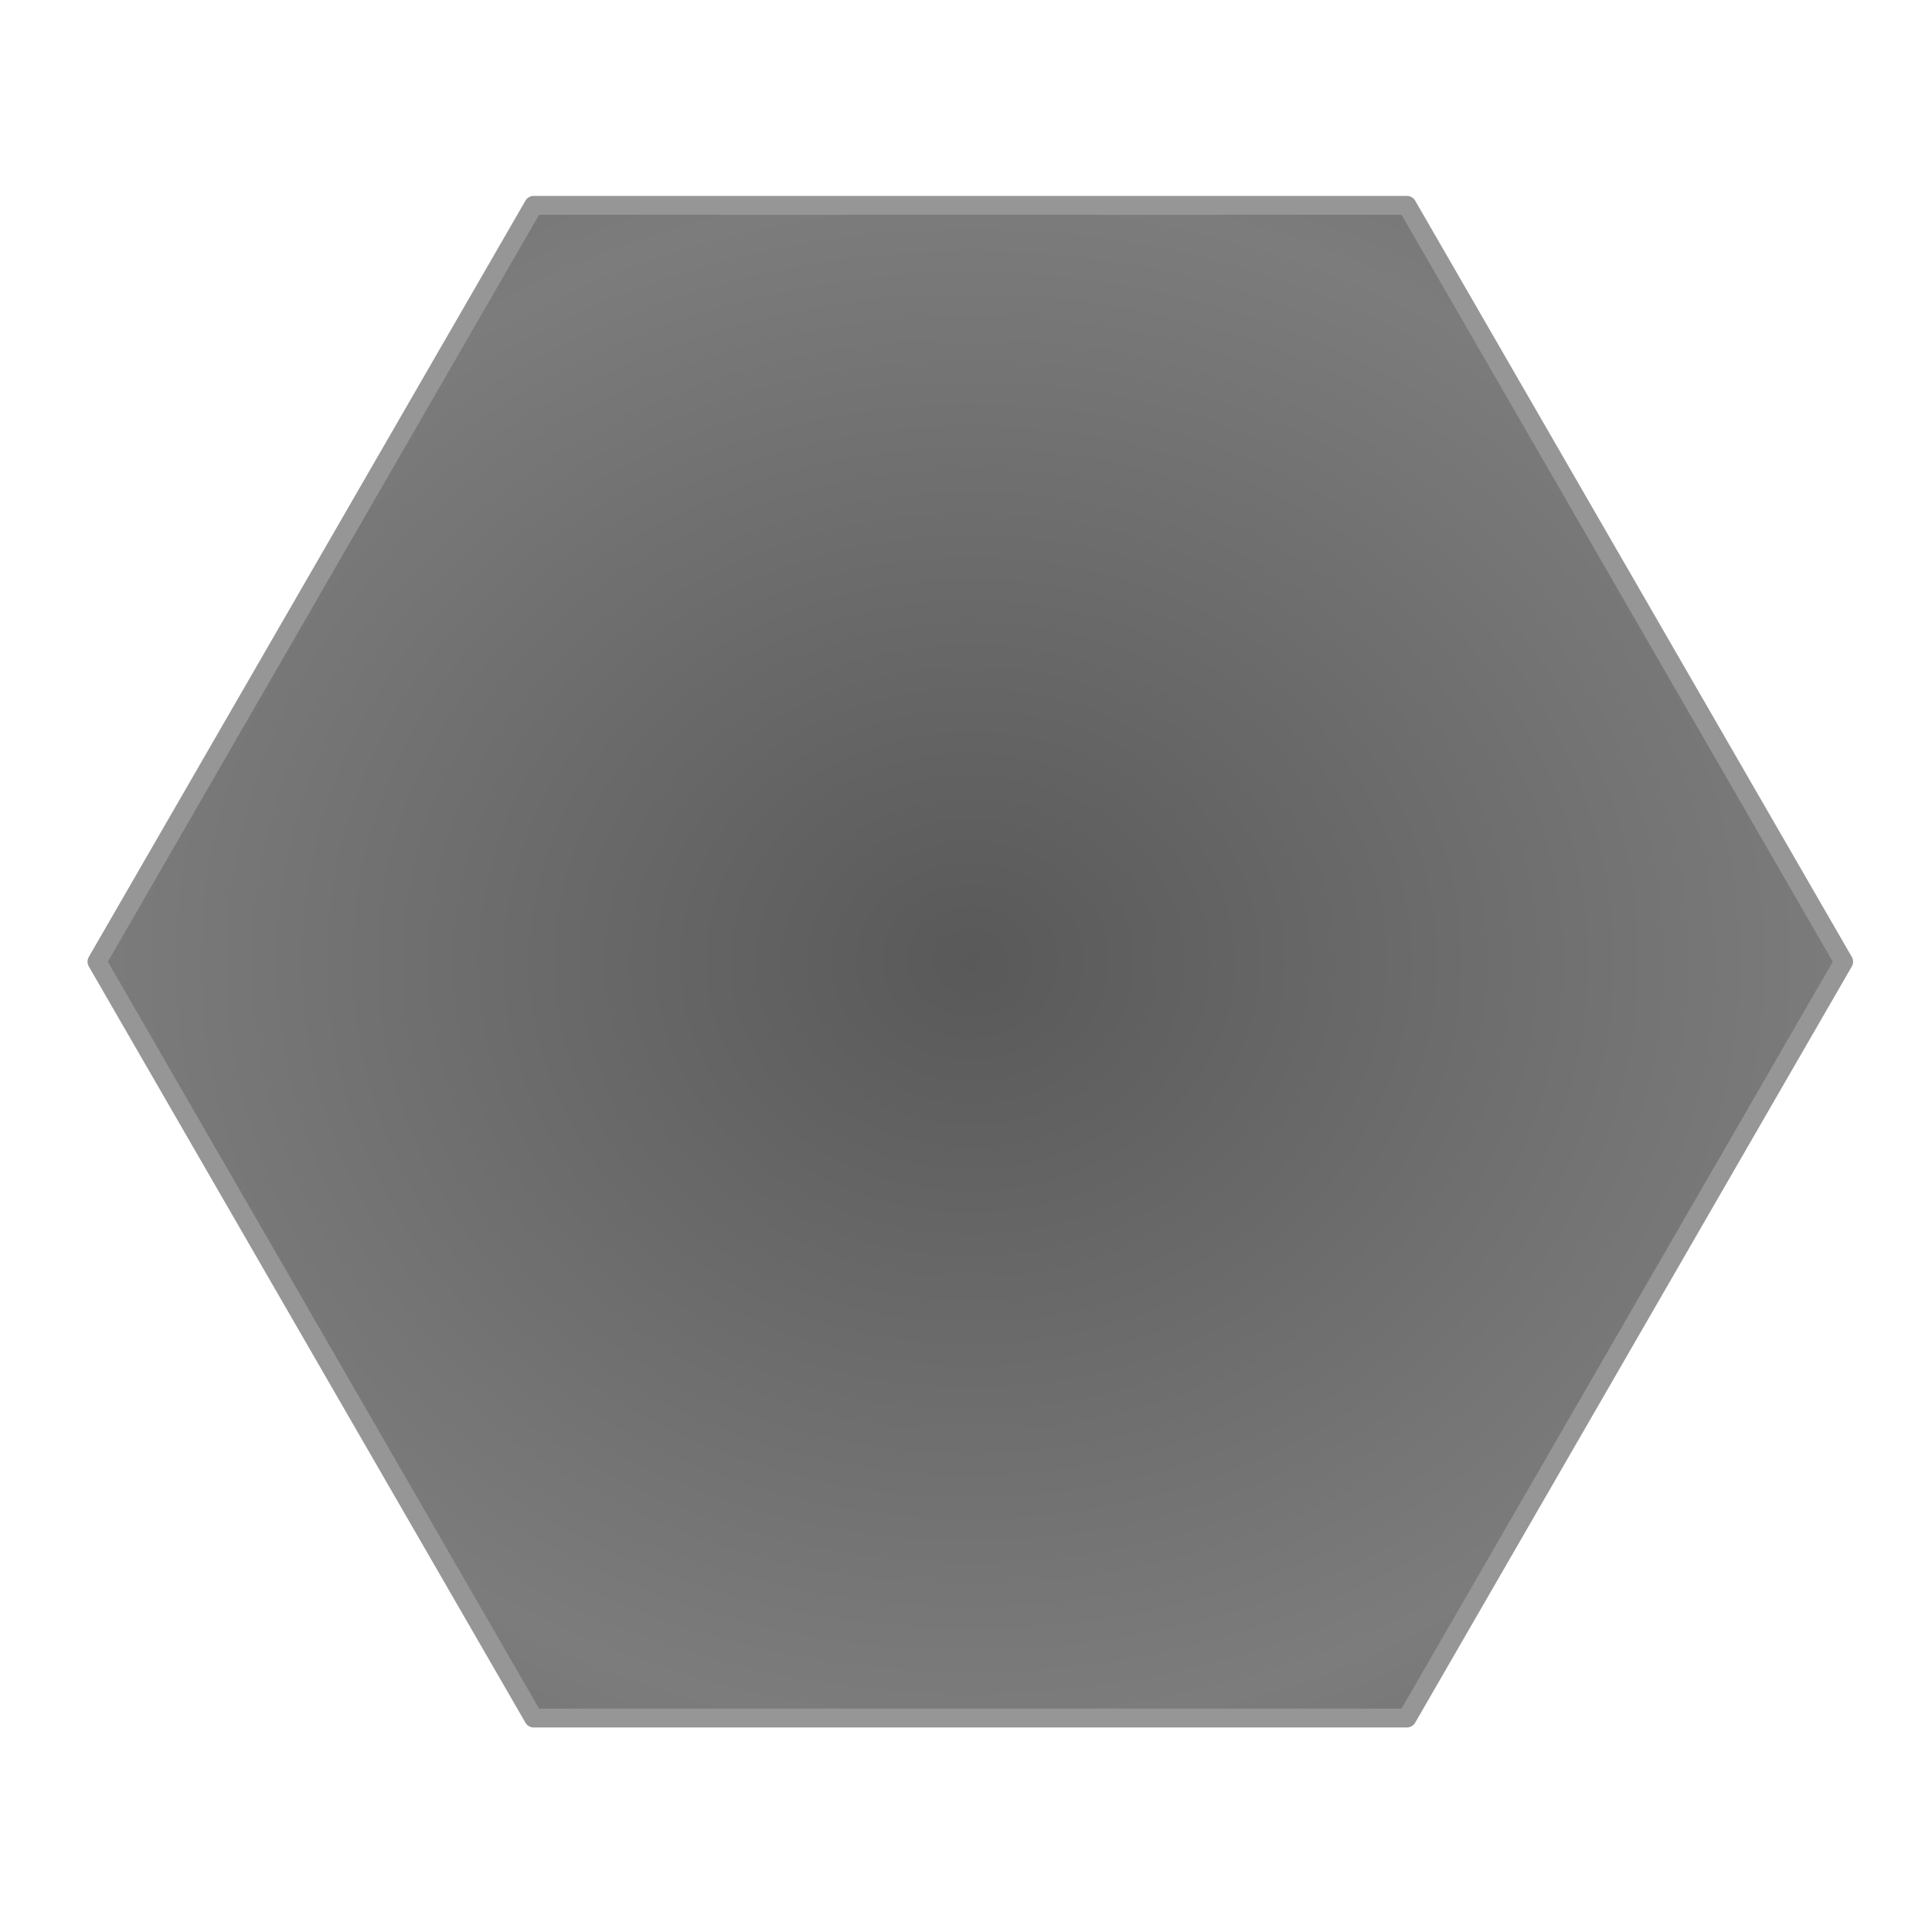 <?xml version="1.0" encoding="UTF-8" standalone="no"?>
<!-- Created with Inkscape (http://www.inkscape.org/) -->

<svg
   xmlns:osb="http://www.openswatchbook.org/uri/2009/osb"
   xmlns:dc="http://purl.org/dc/elements/1.1/"
   xmlns:cc="http://creativecommons.org/ns#"
   xmlns:rdf="http://www.w3.org/1999/02/22-rdf-syntax-ns#"
   xmlns:svg="http://www.w3.org/2000/svg"
   xmlns="http://www.w3.org/2000/svg"
   xmlns:xlink="http://www.w3.org/1999/xlink"
   xmlns:sodipodi="http://sodipodi.sourceforge.net/DTD/sodipodi-0.dtd"
   xmlns:inkscape="http://www.inkscape.org/namespaces/inkscape"
   width="512"
   height="512"
   id="svg2"
   version="1.1"
   inkscape:version="0.48.1 r9760"
   sodipodi:docname="empty_tile.svg"
   enable-background="new">
  <defs
     id="defs4">
    <linearGradient
       id="linearGradient5392"
       osb:paint="solid">
      <stop
         style="stop-color:#a10000;stop-opacity:1;"
         offset="0"
         id="stop5394" />
    </linearGradient>
    <linearGradient
       id="linearGradient5224">
      <stop
         style="stop-color:#595959;stop-opacity:1;"
         offset="0"
         id="stop5226" />
      <stop
         style="stop-color:#7c7c7c;stop-opacity:1;"
         offset="1"
         id="stop5228" />
    </linearGradient>
    <filter
       inkscape:collect="always"
       id="filter5398">
      <feBlend
         inkscape:collect="always"
         mode="multiply"
         in2="BackgroundImage"
         id="feBlend5400" />
    </filter>
    <filter
       id="filter5636"
       inkscape:label="Translucent"
       inkscape:menu="Bevels"
       inkscape:menu-tooltip="Illuminated translucent plastic or glass effect"
       x="-0.25"
       y="-0.25"
       width="1.5"
       height="1.5"
       color-interpolation-filters="sRGB">
      <feBlend
         id="feBlend5638"
         in2="SourceGraphic"
         mode="screen"
         result="result1" />
      <feGaussianBlur
         id="feGaussianBlur5640"
         stdDeviation="8"
         result="result6" />
      <feComposite
         id="feComposite5642"
         in2="SourceGraphic"
         operator="xor"
         in="result6" />
      <feGaussianBlur
         id="feGaussianBlur5644"
         stdDeviation="5"
         result="result2" />
      <feComposite
         id="feComposite5646"
         in2="result1"
         operator="atop"
         result="result92" />
      <feComposite
         id="feComposite5648"
         in2="result92"
         operator="xor"
         in="result2"
         result="result4" />
      <feGaussianBlur
         id="feGaussianBlur5650"
         stdDeviation="1"
         result="result3"
         in="result4" />
      <feSpecularLighting
         id="feSpecularLighting5652"
         surfaceScale="3"
         specularConstant="1.5"
         specularExponent="45"
         result="result5">
        <fePointLight
           id="fePointLight5654"
           x="-5000"
           y="-8000"
           z="20000" />
      </feSpecularLighting>
      <feComposite
         id="feComposite5656"
         in2="SourceGraphic"
         operator="in"
         result="result93" />
      <feComposite
         id="feComposite5658"
         in2="result93"
         operator="arithmetic"
         k2="1"
         k3="2"
         in="result3"
         result="result94" />
      <feComposite
         id="feComposite5660"
         in2="result94"
         operator="atop"
         in="result5"
         result="result95" />
      <feBlend
         id="feBlend5662"
         in2="result95"
         mode="screen" />
    </filter>
    <filter
       inkscape:collect="always"
       id="filter5703">
      <feBlend
         inkscape:collect="always"
         mode="lighten"
         in2="BackgroundImage"
         id="feBlend5705" />
    </filter>
    <filter
       id="filter5839"
       inkscape:label="Organic"
       x="0"
       y="0"
       width="1"
       height="1"
       inkscape:menu="Textures"
       inkscape:menu-tooltip="Bulging, knotty, slick 3D surface"
       color-interpolation-filters="sRGB">
      <feTurbulence
         id="feTurbulence5841"
         numOctaves="3"
         baseFrequency="0.037"
         result="result0" />
      <feSpecularLighting
         id="feSpecularLighting5843"
         specularExponent="24.3"
         surfaceScale="2"
         specularConstant="1"
         result="result1">
        <feDistantLight
           id="feDistantLight5845"
           elevation="45"
           azimuth="225" />
      </feSpecularLighting>
      <feDiffuseLighting
         id="feDiffuseLighting5847"
         in="result0"
         surfaceScale="3"
         diffuseConstant="1.21"
         result="result2">
        <feDistantLight
           id="feDistantLight5849"
           azimuth="225"
           elevation="42" />
      </feDiffuseLighting>
      <feBlend
         id="feBlend5851"
         in2="SourceGraphic"
         mode="multiply"
         result="result91" />
      <feComposite
         id="feComposite5853"
         in2="result91"
         operator="arithmetic"
         in="result1"
         k2="1"
         k3="1"
         result="result92" />
      <feComposite
         id="feComposite5855"
         in2="SourceAlpha"
         operator="in"
         result="result2" />
    </filter>
    <radialGradient
       inkscape:collect="always"
       xlink:href="#linearGradient5224"
       id="radialGradient3790"
       cx="174.286"
       cy="189.505"
       fx="174.286"
       fy="189.505"
       r="233.946"
       gradientTransform="matrix(1,0,0,0.867,0,25.118)"
       gradientUnits="userSpaceOnUse"
       spreadMethod="reflect" />
  </defs>
  <sodipodi:namedview
     id="base"
     pagecolor="#ffffff"
     bordercolor="#666666"
     borderopacity="1.0"
     inkscape:pageopacity="0.0"
     inkscape:pageshadow="2"
     inkscape:zoom="0.98994949"
     inkscape:cx="-67.340051"
     inkscape:cy="254.8411"
     inkscape:document-units="px"
     inkscape:current-layer="layer1"
     showgrid="false"
     inkscape:window-width="1920"
     inkscape:window-height="973"
     inkscape:window-x="1680"
     inkscape:window-y="0"
     inkscape:window-maximized="0" />
  <g
     inkscape:label="Tile"
     inkscape:groupmode="layer"
     id="layer1"
     transform="translate(0,-540.362)"
     style="display:inline">
    <path
       sodipodi:type="star"
       style="fill:url(#radialGradient3790);fill-opacity:1;fill-rule:evenodd;stroke:#969696;stroke-width:5;stroke-linecap:butt;stroke-linejoin:round;stroke-miterlimit:4;stroke-opacity:1;stroke-dasharray:none"
       id="path2987"
       sodipodi:sides="6"
       sodipodi:cx="174.28571"
       sodipodi:cy="189.50504"
       sodipodi:r1="231.44621"
       sodipodi:r2="200.43829"
       sodipodi:arg1="0"
       sodipodi:arg2="0.52359878"
       inkscape:flatsided="true"
       inkscape:rounded="0"
       inkscape:randomized="0"
       d="m 405.732,189.505 -115.723,200.438 -231.446,0 -115.723,-200.438 115.723,-200.438 231.446,0 z"
       transform="translate(82.857,605.714)"
       inkscape:export-xdpi="90"
       inkscape:export-ydpi="90" />
  </g>
  <g
     inkscape:groupmode="layer"
     id="layer4"
     inkscape:label="Texture"
     style="display:none">
    <path
       transform="translate(82.857,65.352)"
       d="m 405.732,189.505 -115.723,200.438 -231.446,0 -115.723,-200.438 115.723,-200.438 231.446,0 z"
       inkscape:randomized="0"
       inkscape:rounded="0"
       inkscape:flatsided="true"
       sodipodi:arg2="0.52359878"
       sodipodi:arg1="0"
       sodipodi:r2="200.43829"
       sodipodi:r1="231.44621"
       sodipodi:cy="189.50504"
       sodipodi:cx="174.28571"
       sodipodi:sides="6"
       id="path5707"
       style="fill:#ffffff;fill-opacity:1;fill-rule:evenodd;stroke:none;filter:url(#filter5636)"
       sodipodi:type="star" />
  </g>
  <g
     inkscape:groupmode="layer"
     id="layer3"
     inkscape:label="Gutter"
     style="display:none;filter:url(#filter5398)">
    <path
       transform="matrix(0.806,0,0,0.806,116.722,102.174)"
       d="m 405.732,189.505 -115.723,200.438 -231.446,0 -115.723,-200.438 115.723,-200.438 231.446,0 z"
       inkscape:randomized="0"
       inkscape:rounded="0"
       inkscape:flatsided="true"
       sodipodi:arg2="0.52359878"
       sodipodi:arg1="0"
       sodipodi:r2="200.43829"
       sodipodi:r1="231.44621"
       sodipodi:cy="189.50504"
       sodipodi:cx="174.28571"
       sodipodi:sides="6"
       id="path5385"
       style="fill:none;stroke:#8e8e8e;stroke-width:18.617;stroke-linecap:butt;stroke-linejoin:round;stroke-miterlimit:4;stroke-opacity:1;stroke-dasharray:none;filter:url(#filter5398)"
       sodipodi:type="star" />
  </g>
  <g
     inkscape:groupmode="layer"
     id="layer2"
     inkscape:label="Shine"
     style="opacity:0.25;display:none;filter:url(#filter5703)">
    <path
       style="fill:#ffffff;fill-opacity:1;stroke:none"
       d="m 139.381,51.35 235.366,0 117.178,205.061 c -47.982,13.802 -34.259,31.148 -94.702,0.248 -60.442,-30.9 -226.298,-24.897 -286.884,2.029 -60.586,26.925 -41.5,11.532 -89.146,-2.277 z"
       id="rect5664"
       inkscape:connector-curvature="0"
       sodipodi:nodetypes="ccczzcc" />
  </g>
</svg>
